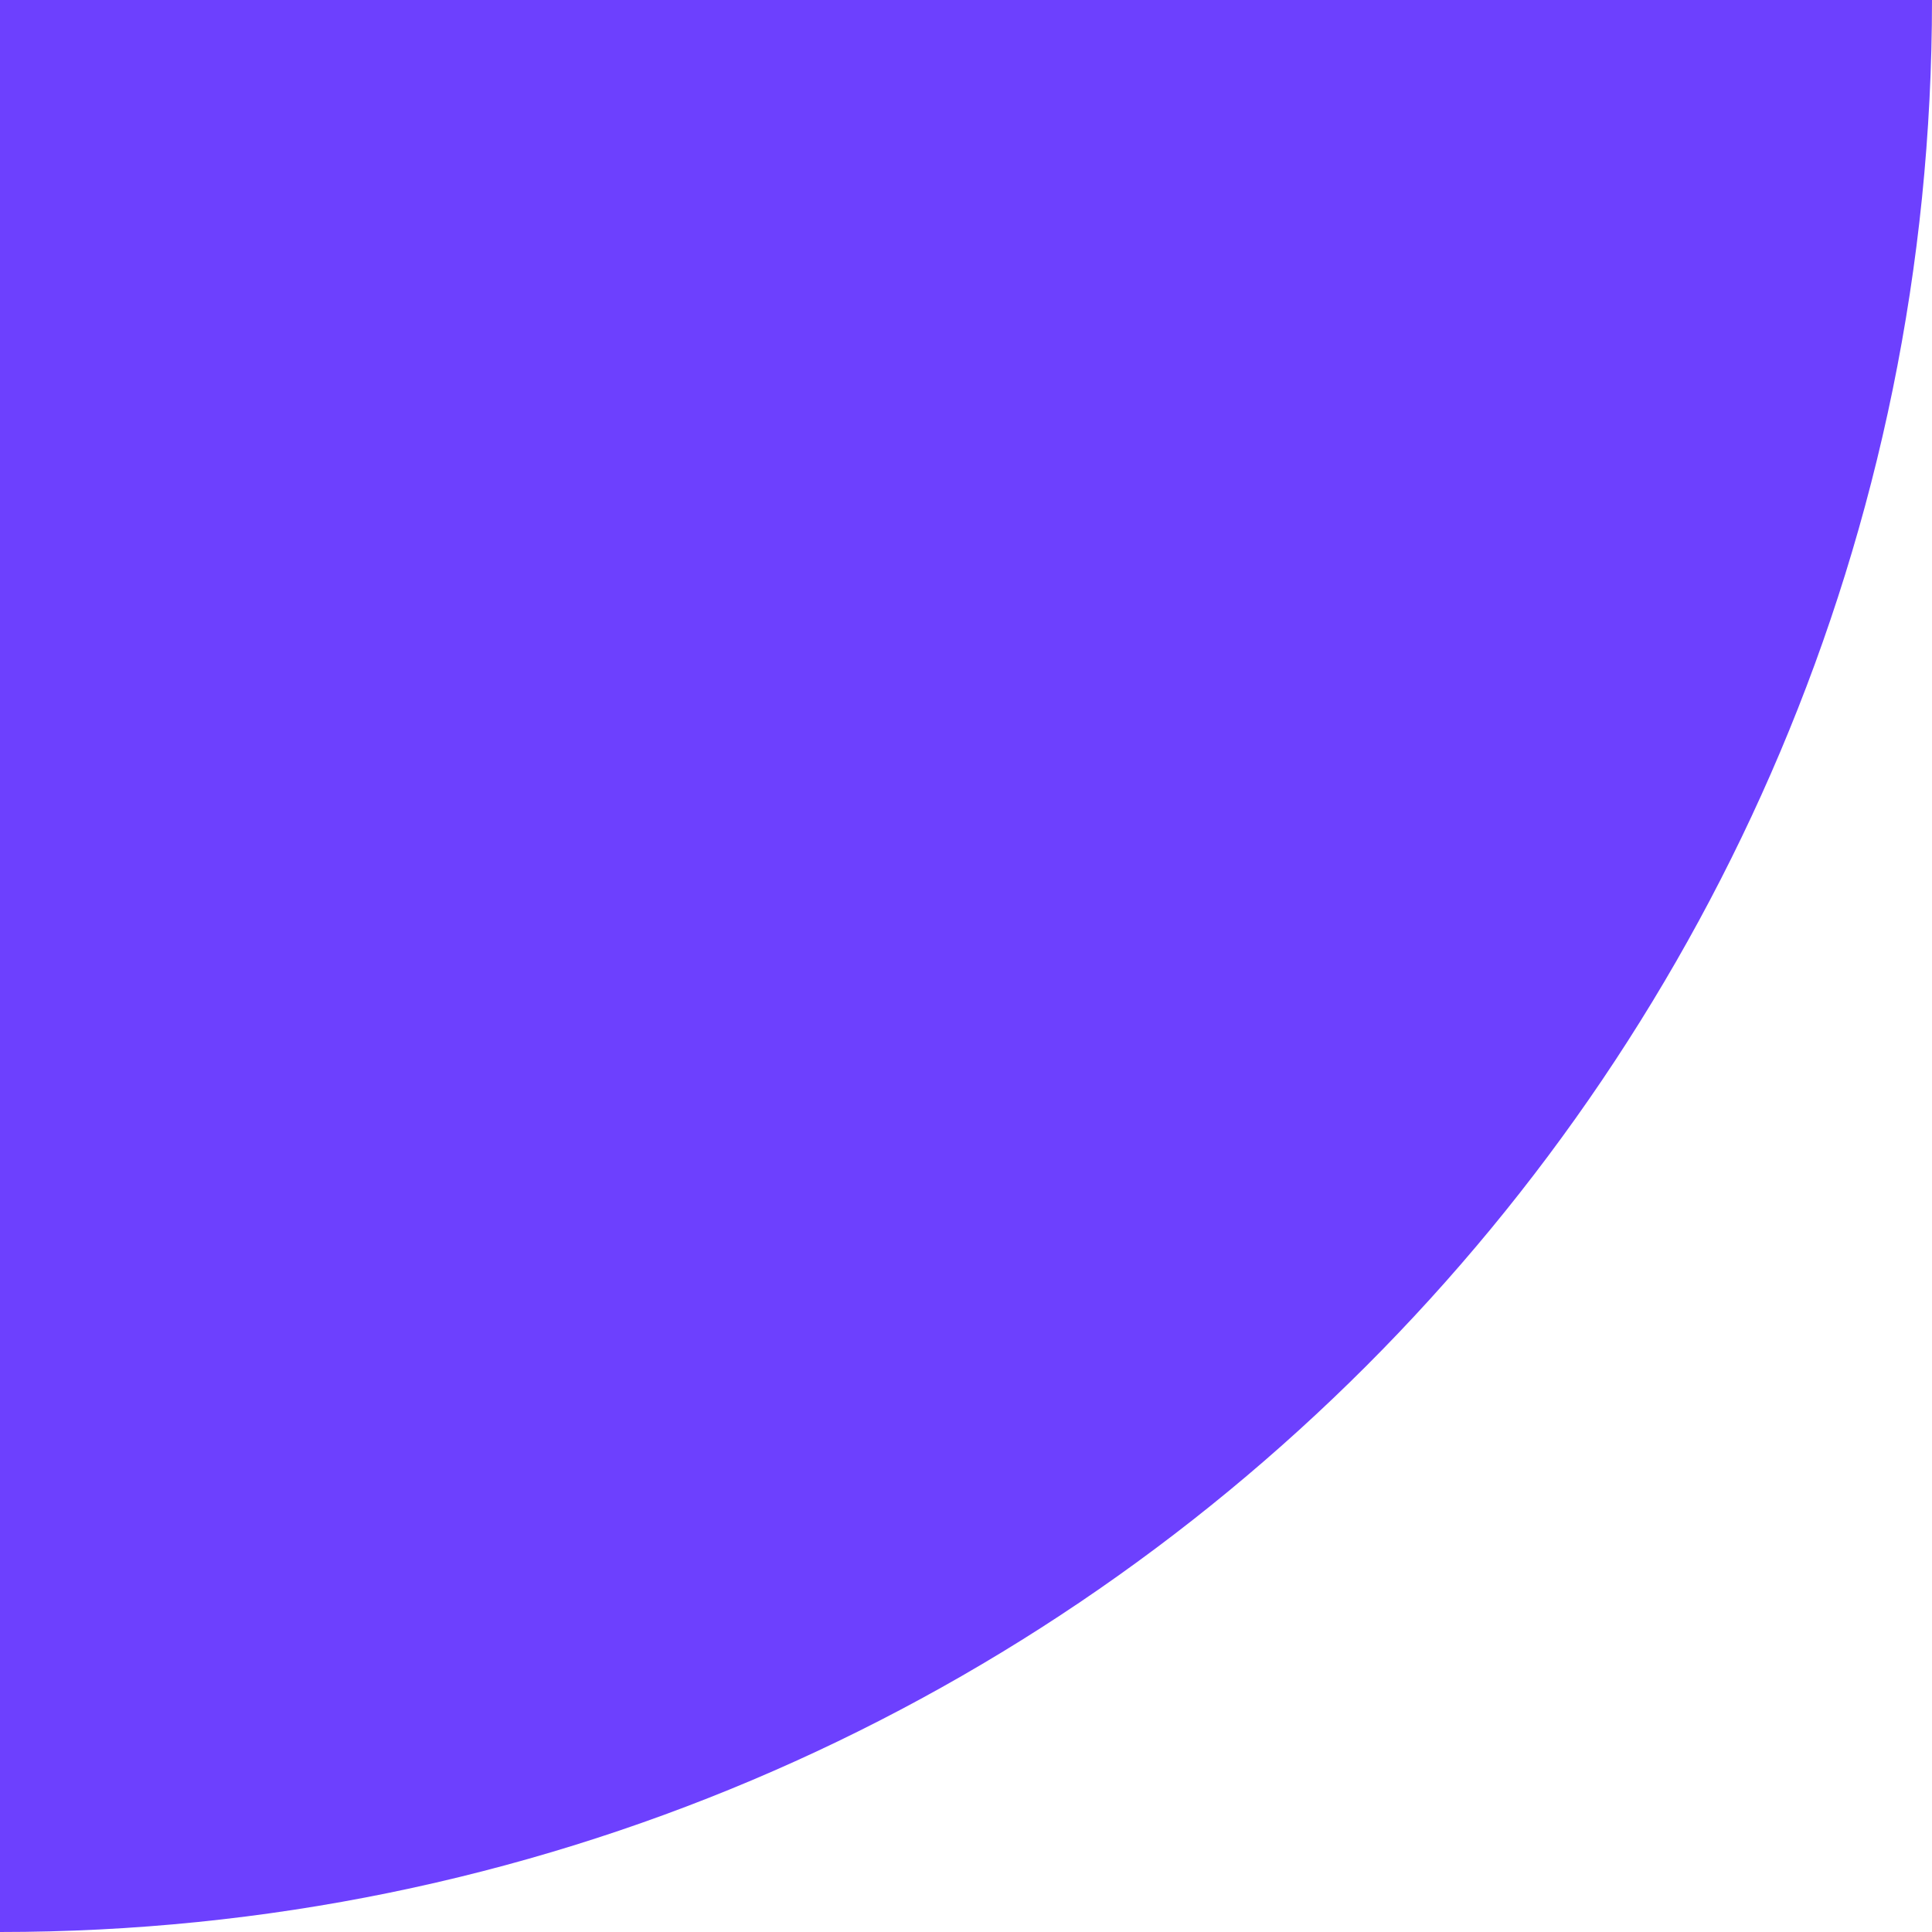 <svg width="100" height="100" viewBox="0 0 100 100" fill="none" xmlns="http://www.w3.org/2000/svg">
<path d="M-7.62939e-06 100C55.228 100 100 55.228 100 7.62939e-06L1.11288e-06 -1.11288e-06L-7.62939e-06 100Z" fill="#6D40FE"/>
</svg>
